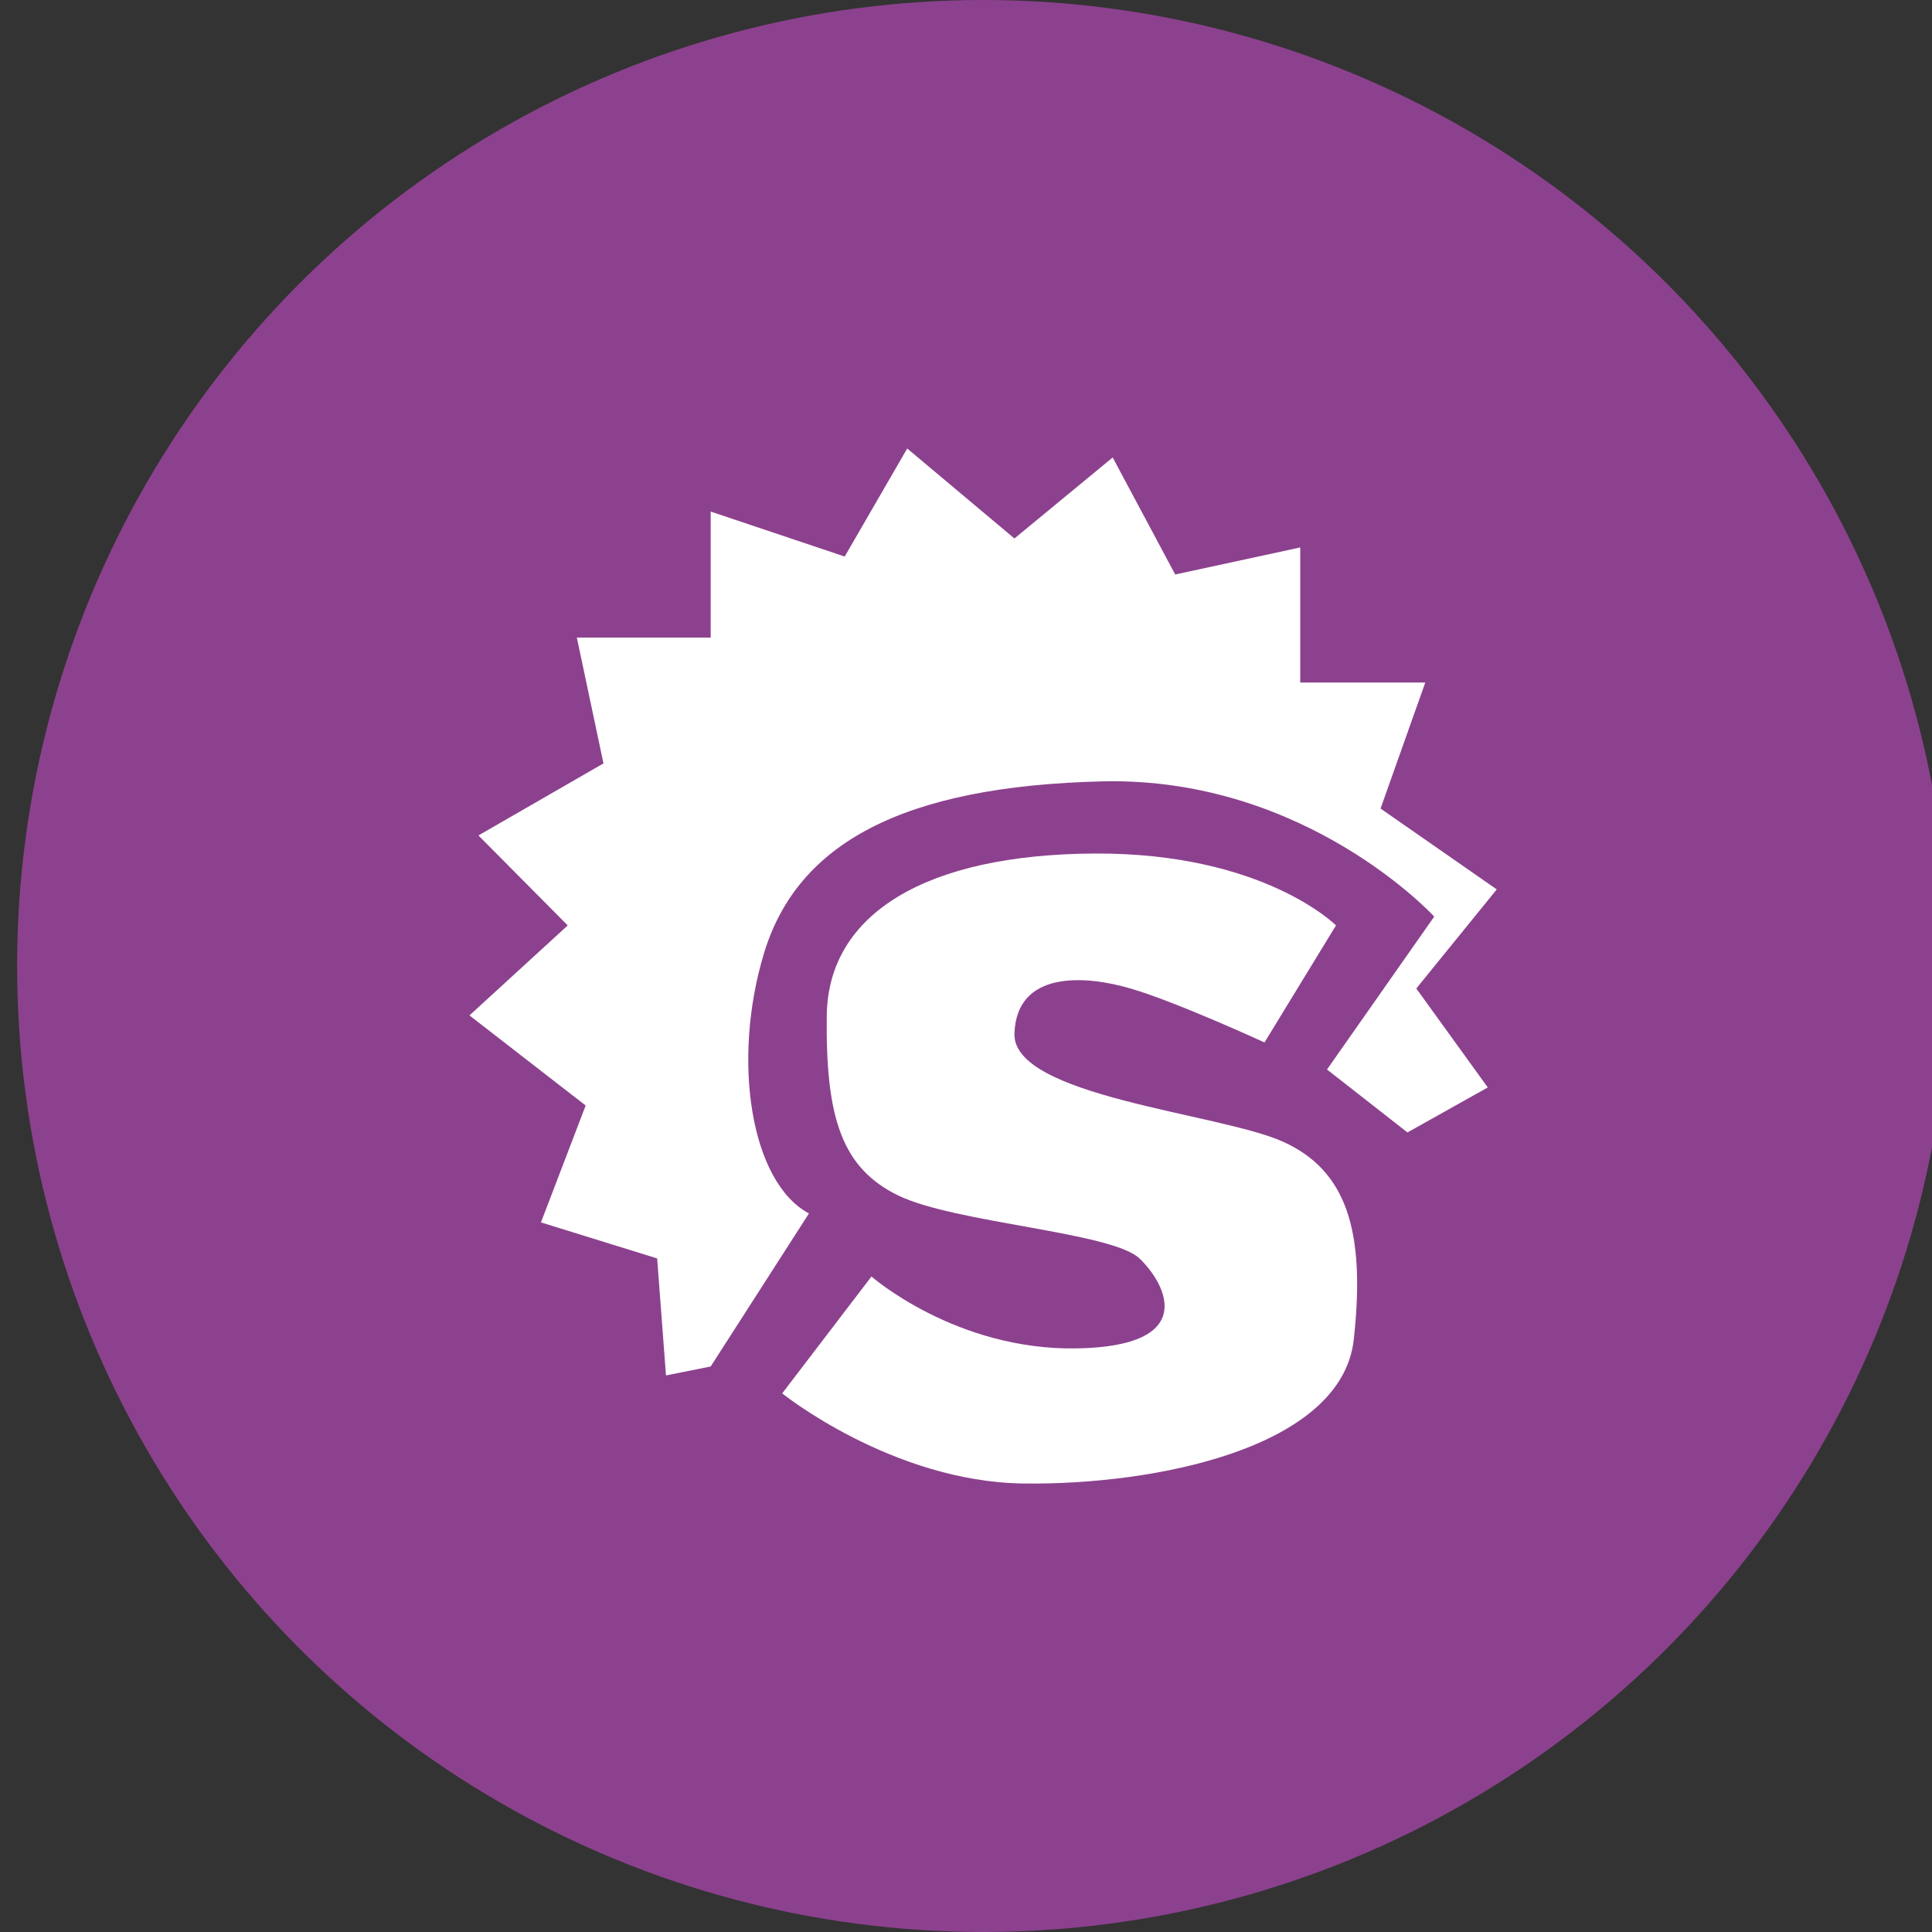 <svg xmlns="http://www.w3.org/2000/svg" viewBox="0 0 14 14"><rect x="0" y="0" width="14" height="14" fill="#333333" stroke="none"/><circle fill="#8C418E" cx="7.124" cy="7" r="7"/><g fill-rule="evenodd" clip-rule="evenodd" fill="#FFF"><path d="M10.846 6.445l-.842-.586.324-.913h-.906v-.979l-.906.196-.453-.848-.712.587-.777-.652-.453.783-.971-.326v.913h-.97l.193.912-.906.522.647.652-.712.652.842.653-.324.847.842.261.064.848.324-.065.712-1.109c-.421-.224-.563-1.108-.324-1.891.24-.783.991-1.207 2.46-1.24 1.469-.03 2.395.98 2.395.98L9.616 7.75l.583.456.582-.326-.518-.717.583-.718z"/><path d="M9.292 8.271c-.464-.206-1.957-.326-1.941-.782.016-.457.511-.423.841-.326.33.096.971.391.971.391l.518-.848s-.523-.527-1.748-.521-1.932.437-1.942 1.173c-.009.737.107 1.105.518 1.305.412.2 1.548.265 1.748.456.2.192.424.637-.453.652-.877.016-1.489-.521-1.489-.521l-.647.847s.796.64 1.747.653 2.308-.255 2.395-1.044c.087-.789-.053-1.228-.518-1.435z"/></g></svg>